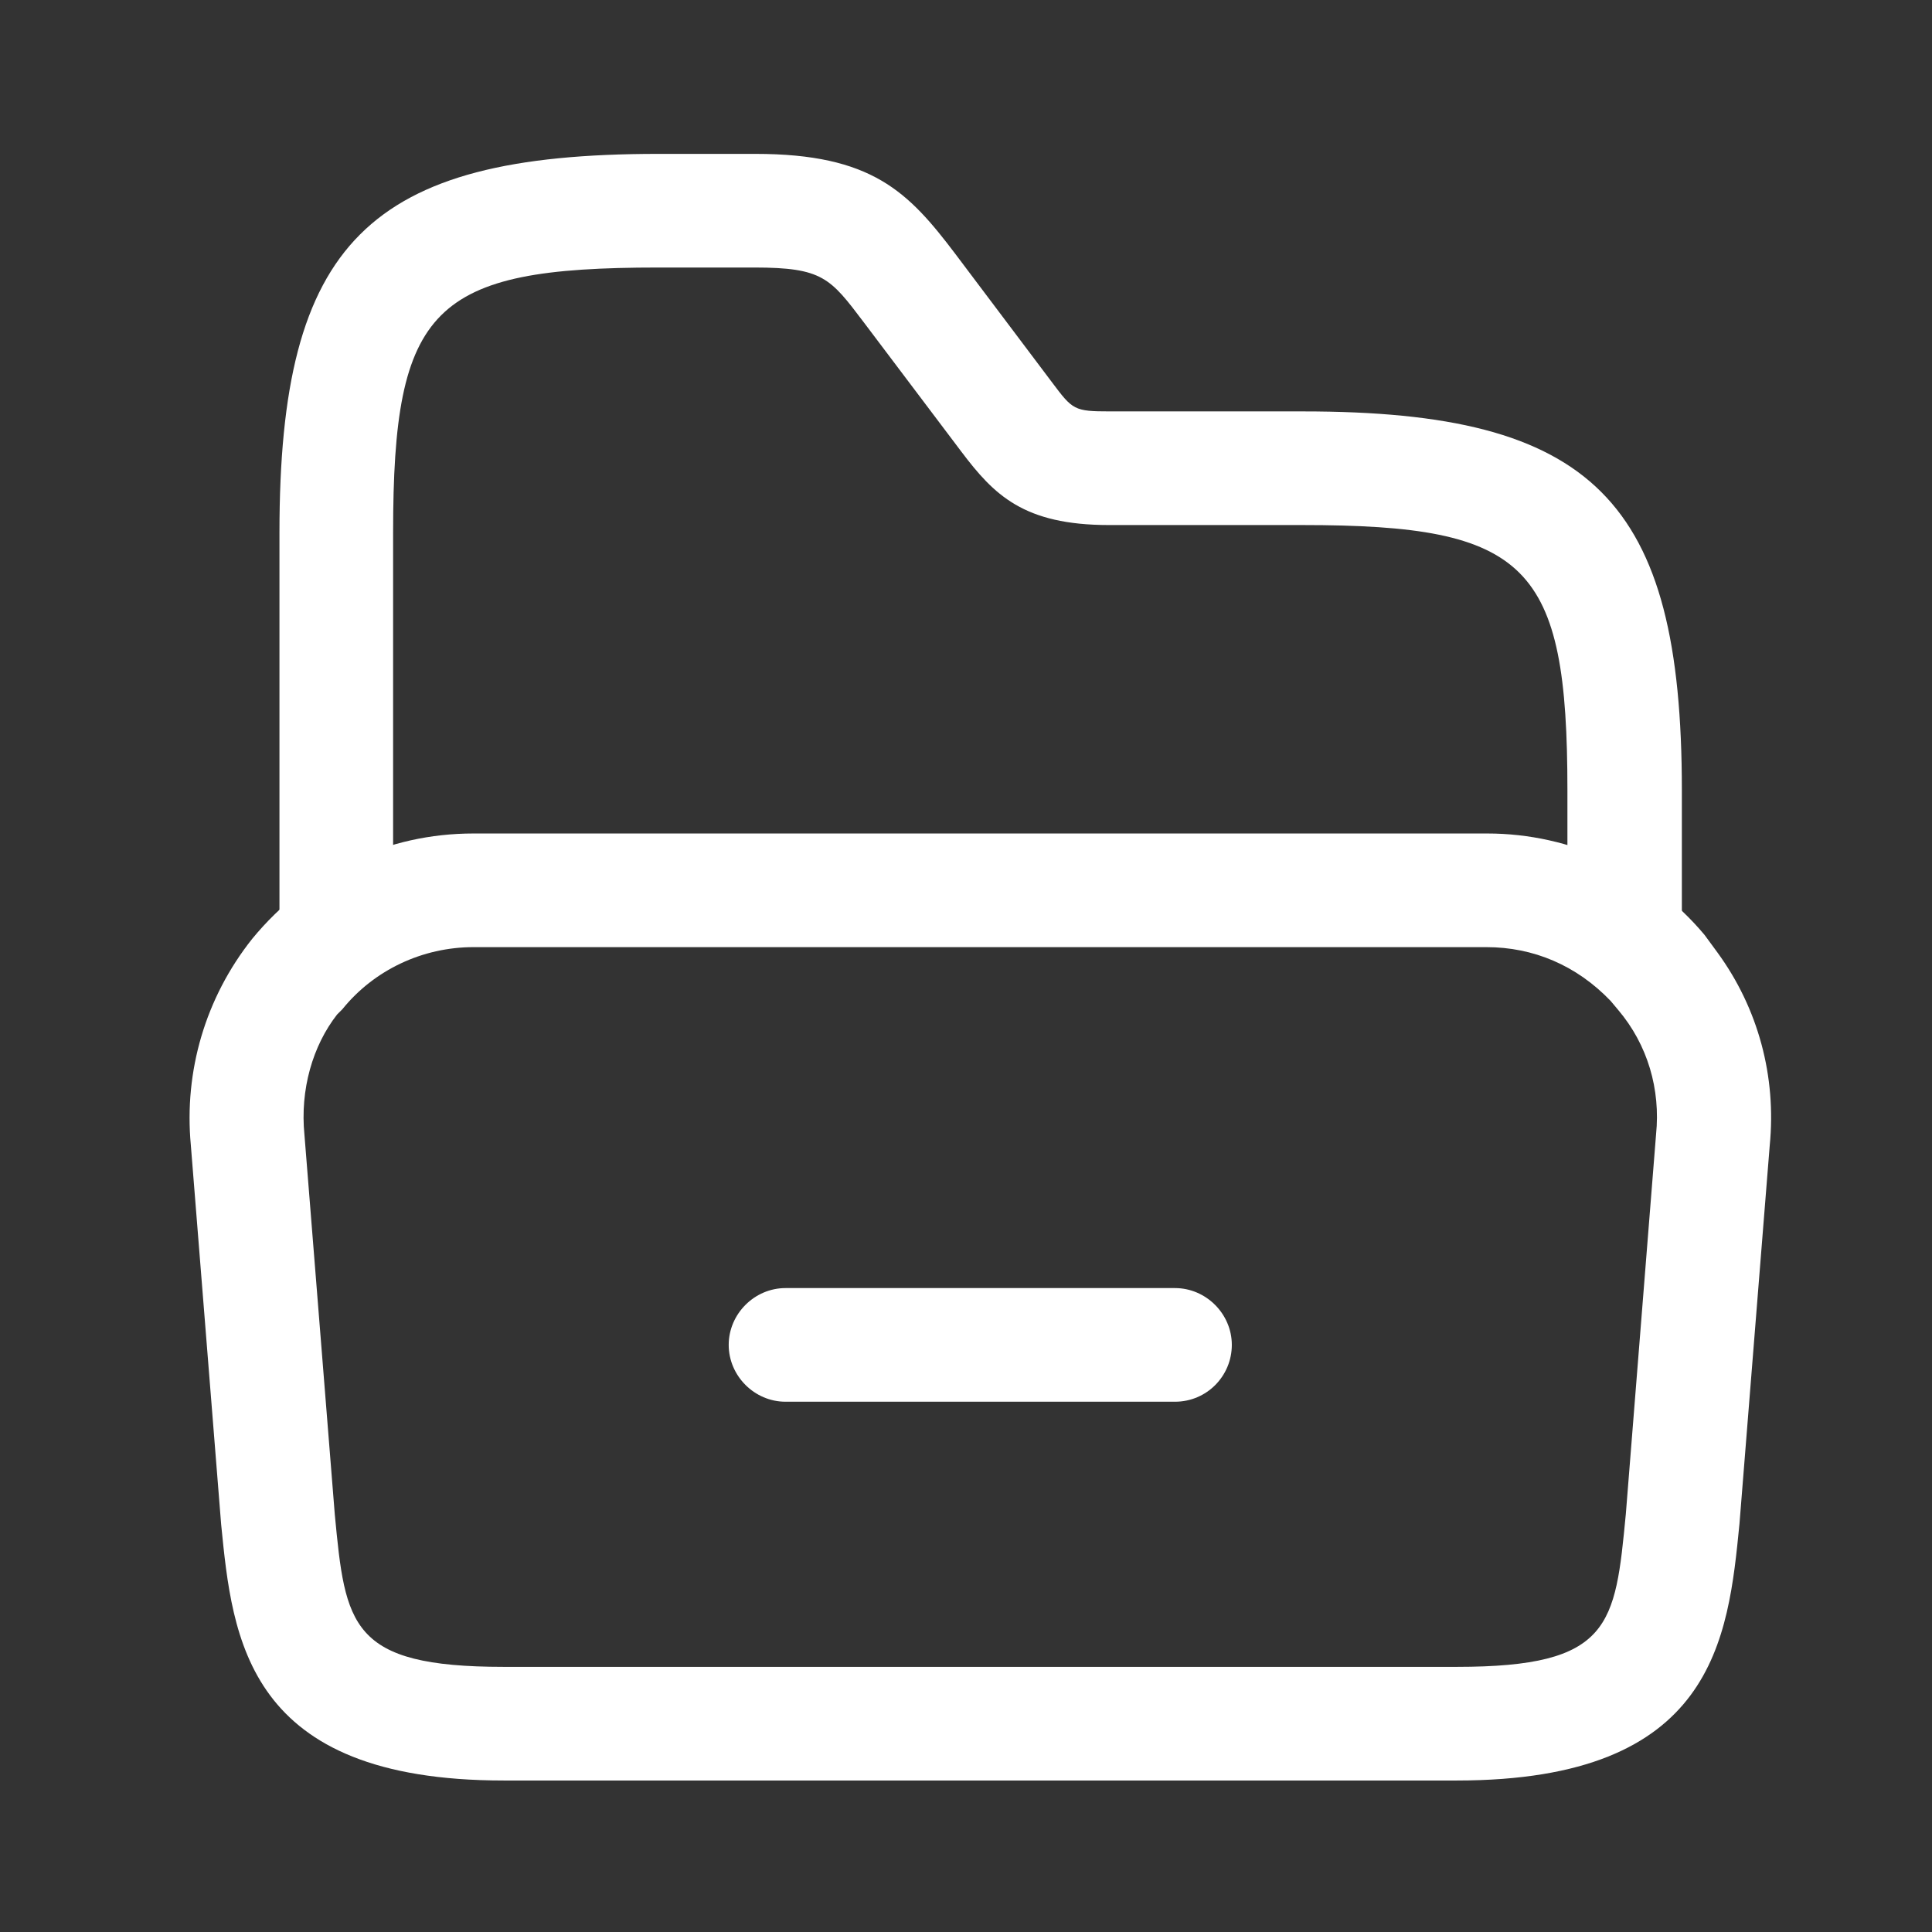 <svg width="17" height="17" viewBox="0 0 17 17" fill="none" xmlns="http://www.w3.org/2000/svg">
<rect x="0" y="0" width="17" height="17" fill="#333333" stroke="none"/>
<path d="M12.819 15.667H4.432C2.166 15.667 2.046 14.421 1.946 13.414L1.679 10.074C1.619 9.427 1.806 8.781 2.219 8.261C2.712 7.661 3.412 7.334 4.166 7.334H13.086C13.826 7.334 14.526 7.661 14.999 8.227L15.112 8.381C15.472 8.874 15.632 9.474 15.572 10.081L15.306 13.407C15.206 14.421 15.086 15.667 12.819 15.667ZM4.166 8.334C3.719 8.334 3.292 8.534 3.012 8.881L2.966 8.927C2.752 9.201 2.639 9.587 2.679 9.987L2.946 13.327C3.039 14.301 3.079 14.667 4.432 14.667H12.819C14.179 14.667 14.212 14.301 14.306 13.321L14.572 9.981C14.612 9.587 14.499 9.194 14.239 8.887L14.172 8.807C13.872 8.494 13.492 8.334 13.079 8.334H4.166Z" fill="white"/>
<path d="M14.292 8.647C14.019 8.647 13.792 8.42 13.792 8.147V6.954C13.792 4.967 13.446 4.62 11.459 4.62H9.759C9.006 4.62 8.746 4.354 8.459 3.974L7.599 2.834C7.306 2.447 7.239 2.354 6.639 2.354H5.792C3.806 2.354 3.459 2.7 3.459 4.687V8.12C3.459 8.394 3.232 8.62 2.959 8.62C2.686 8.62 2.459 8.394 2.459 8.12V4.687C2.459 2.134 3.239 1.354 5.792 1.354H6.646C7.672 1.354 7.992 1.687 8.406 2.234L9.259 3.367C9.439 3.607 9.452 3.62 9.766 3.62H11.466C14.019 3.62 14.799 4.4 14.799 6.954V8.147C14.792 8.42 14.566 8.647 14.292 8.647Z" fill="white"/>
<path d="M10.339 12.334H6.912C6.639 12.334 6.412 12.107 6.412 11.834C6.412 11.561 6.639 11.334 6.912 11.334H10.339C10.612 11.334 10.839 11.561 10.839 11.834C10.839 12.107 10.619 12.334 10.339 12.334Z" fill="white"/>
</svg>
